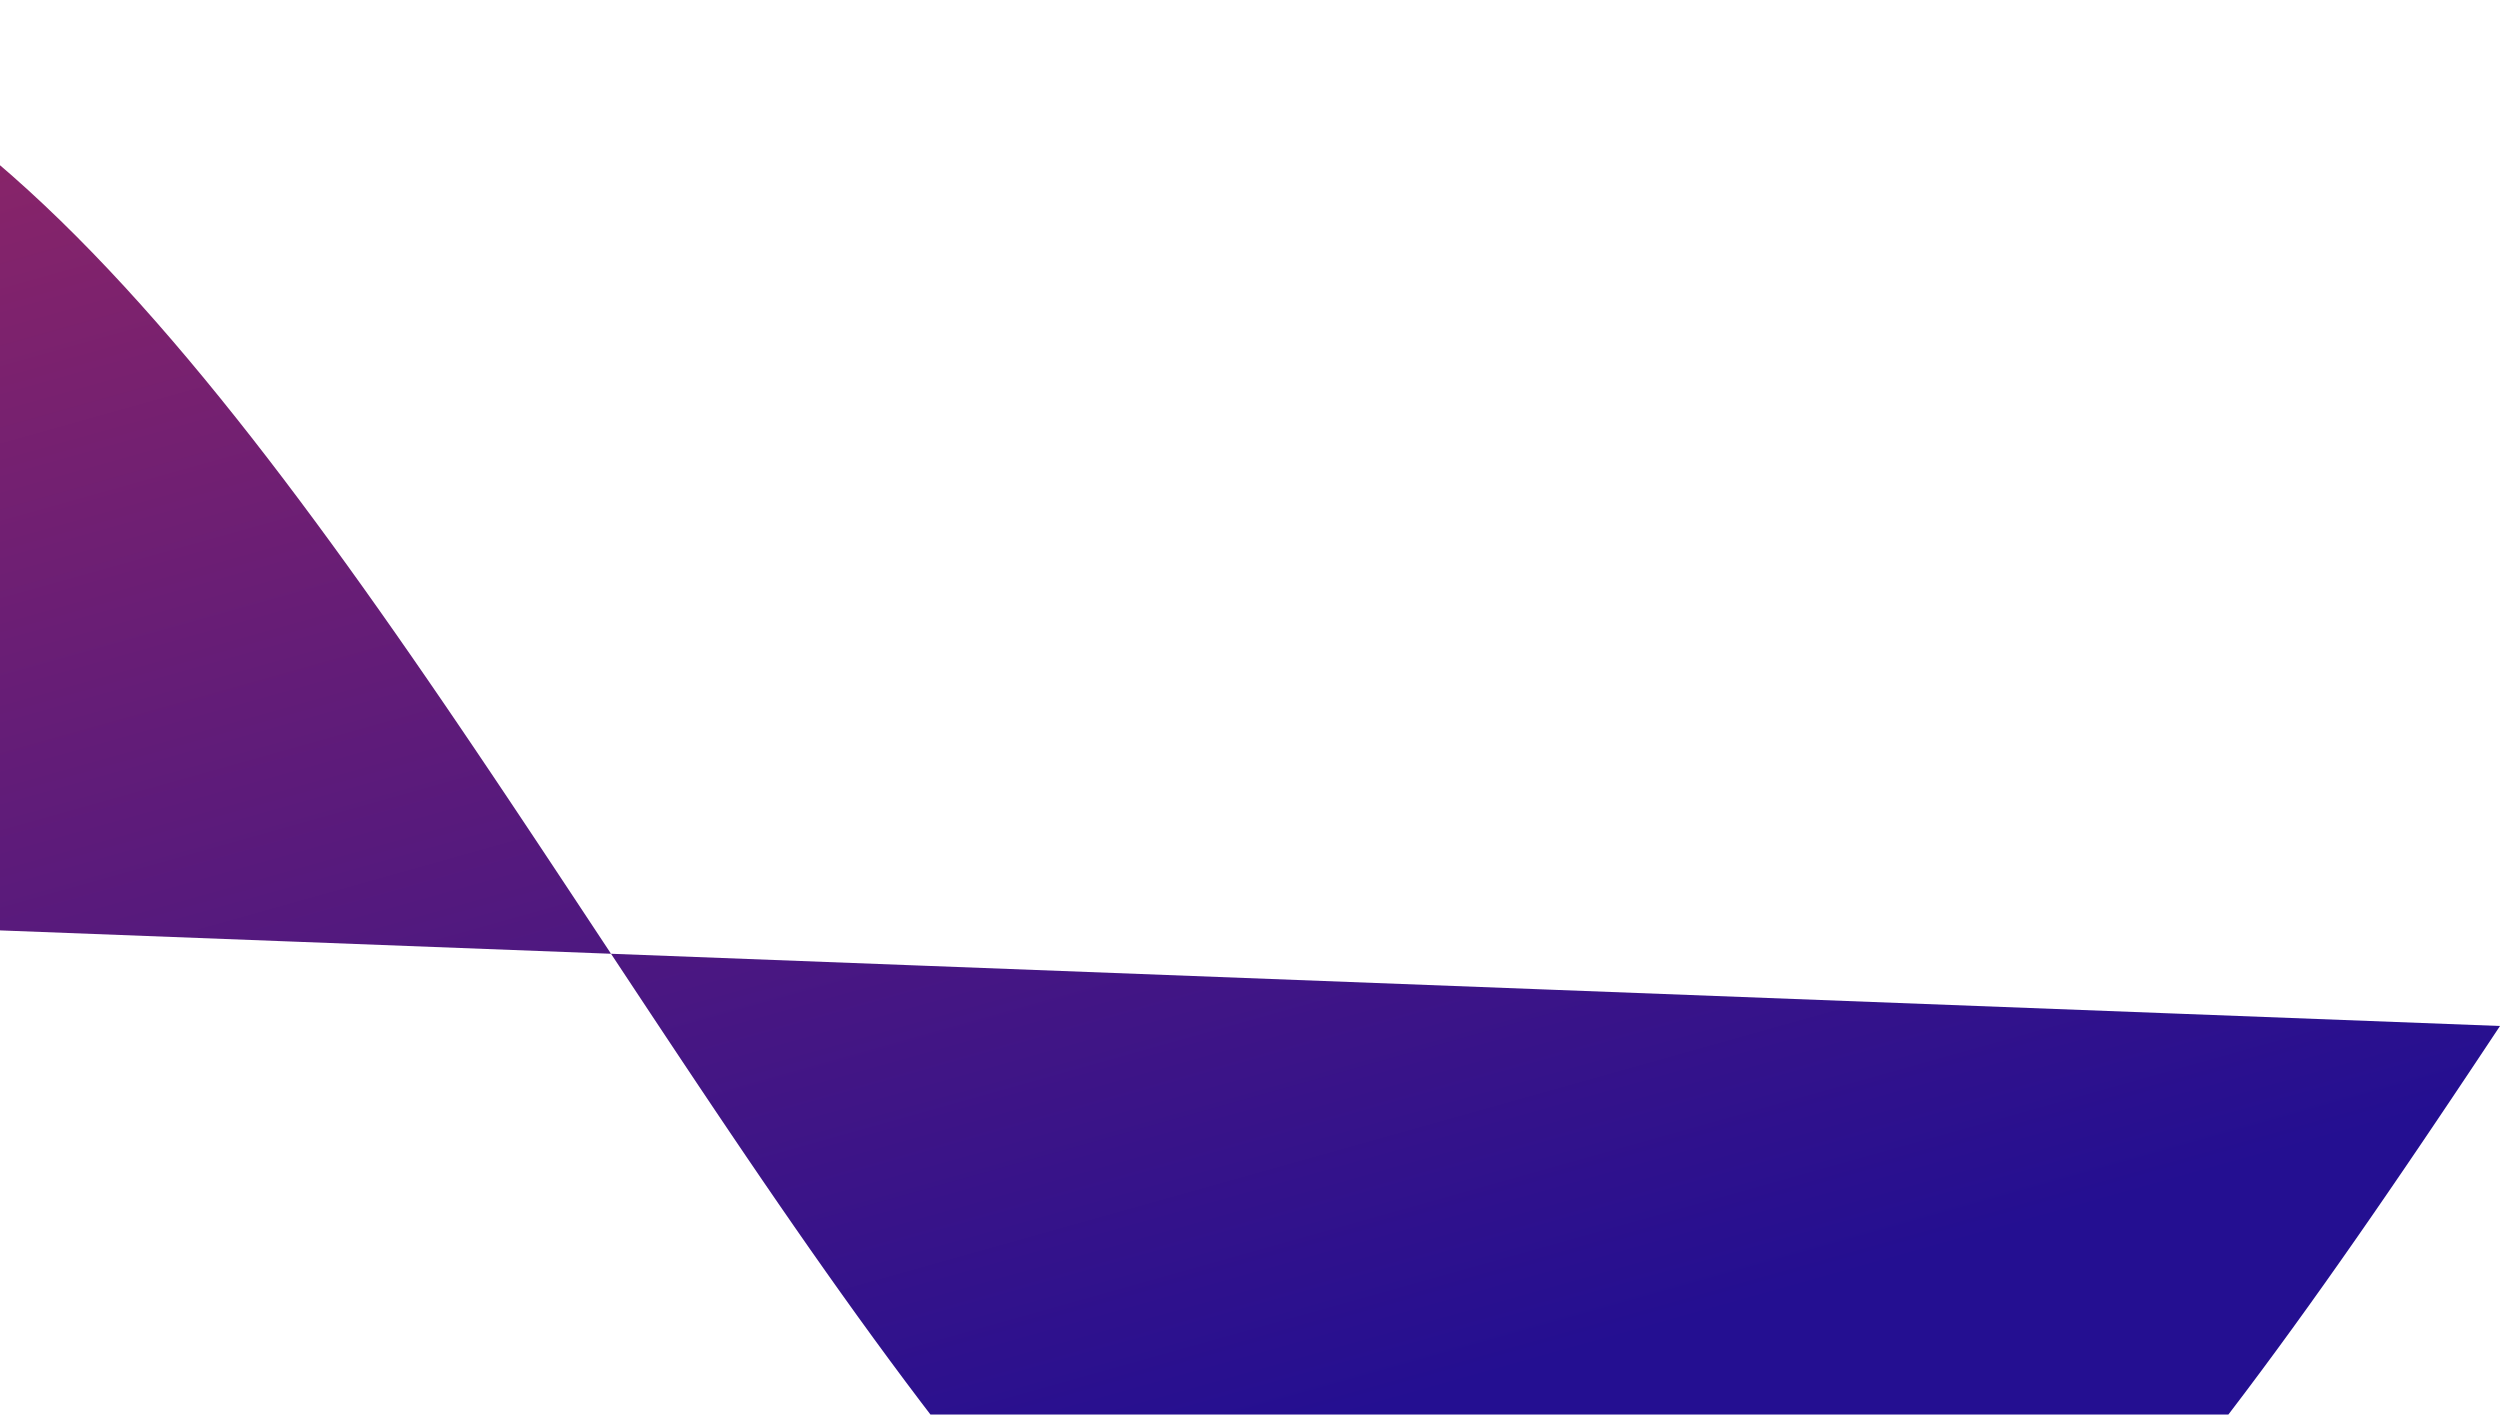 <svg width="433" height="245" viewBox="0 0 433 245" fill="none" xmlns="http://www.w3.org/2000/svg">
<path fill-rule="evenodd" clip-rule="evenodd" d="M-227 152.466L-224.238 148.299L-221.477 144.142L-218.715 139.997L-215.954 135.867L-213.192 131.755L-210.431 127.664L-207.669 123.596L-204.908 119.554L-202.146 115.54L-199.385 111.557L-196.623 107.609L-193.862 103.697L-191.1 99.823L-188.339 95.992L-185.577 92.204L-182.816 88.463L-180.054 84.771L-177.293 81.13L-174.531 77.543L-171.77 74.013L-169.008 70.54L-166.247 67.129L-163.485 63.781L-160.724 60.498L-157.962 57.282L-155.201 54.136L-152.439 51.061L-149.678 48.06L-146.916 45.134L-144.155 42.286L-141.393 39.518L-138.632 36.83L-135.87 34.226L-133.109 31.706L-130.347 29.272L-127.586 26.927L-124.824 24.67L-122.063 22.505L-119.301 20.432L-116.54 18.453L-113.778 16.569L-111.017 14.781L-108.255 13.091L-105.494 11.499L-102.732 10.007L-99.971 8.615L-97.209 7.325L-94.448 6.137L-91.686 5.052L-88.925 4.071L-86.163 3.195L-83.402 2.424L-80.64 1.758L-77.879 1.198L-75.117 0.745L-72.356 0.398L-69.594 0.158L-66.833 0.026L-64.071 0L-61.31 0.082L-58.548 0.27L-55.787 0.566L-53.025 0.968L-50.264 1.477L-47.502 2.092L-44.741 2.813L-41.979 3.64L-39.218 4.571L-36.456 5.606L-33.695 6.744L-30.933 7.986L-28.172 9.329L-25.41 10.773L-22.648 12.318L-19.887 13.961L-17.125 15.703L-14.364 17.541L-11.602 19.475L-8.841 21.503L-6.08 23.624L-3.318 25.837L-0.556 28.14L2.205 30.532L4.967 33.011L7.728 35.575L10.489 38.223L13.251 40.953L16.013 43.764L18.774 46.652L21.536 49.617L24.297 52.657L27.059 55.77L29.82 58.952L32.582 62.203L35.343 65.521L38.105 68.903L40.866 72.346L43.628 75.849L46.389 79.409L49.151 83.024L51.912 86.692L54.674 90.41L57.435 94.176L60.197 97.987L62.958 101.841L65.72 105.735L68.481 109.666L71.243 113.633L74.004 117.632L76.766 121.661L79.527 125.717L82.289 129.797L85.05 133.9L87.812 138.021L90.573 142.159L93.335 146.311L96.096 150.474L98.858 154.645L101.619 158.821L104.381 163L107.142 167.179L109.904 171.355L112.665 175.526L115.427 179.689L118.188 183.841L120.95 187.979L123.711 192.1L126.473 196.203L129.234 200.283L131.996 204.339L134.757 208.368L137.519 212.367L140.28 216.334L143.042 220.265L145.803 224.159L148.565 228.013L151.326 231.824L154.088 235.59L156.849 239.308L159.611 242.976L162.372 246.591L165.134 250.151L167.895 253.654L170.657 257.098L173.418 260.479L176.18 263.797L178.941 267.048L181.703 270.23L184.464 273.343L187.226 276.383L189.987 279.348L192.749 282.236L195.51 285.047L198.272 287.777L201.033 290.425L203.795 292.989L206.556 295.468L209.318 297.86L212.079 300.163L214.841 302.376L217.603 304.497L220.364 306.525L223.126 308.459L225.887 310.297L228.649 312.039L231.41 313.682L234.172 315.227L236.933 316.671L239.695 318.014L242.456 319.256L245.218 320.394L247.979 321.429L250.741 322.36L253.502 323.187L256.264 323.908L259.025 324.523L261.787 325.032L264.548 325.434L267.31 325.73L270.071 325.918L272.833 326L275.594 325.974L278.356 325.842L281.117 325.602L283.879 325.255L286.64 324.802L289.402 324.242L292.163 323.576L294.925 322.805L297.686 321.929L300.448 320.948L303.209 319.863L305.971 318.675L308.732 317.385L311.494 315.993L314.255 314.501L317.017 312.909L319.778 311.219L322.54 309.431L325.301 307.547L328.063 305.568L330.824 303.495L333.586 301.33L336.347 299.073L339.109 296.728L341.87 294.294L344.632 291.774L347.393 289.17L350.155 286.482L352.916 283.714L355.678 280.866L358.439 277.94L361.201 274.939L363.962 271.864L366.724 268.718L369.485 265.502L372.247 262.219L375.008 258.871L377.77 255.46L380.531 251.987L383.293 248.457L386.054 244.87L388.816 241.229L391.577 237.537L394.339 233.796L397.1 230.008L399.862 226.177L402.623 222.303L405.385 218.391L408.146 214.443L410.908 210.46L413.669 206.446L416.431 202.404L419.193 198.336L421.954 194.245L424.716 190.133L427.477 186.003L430.239 181.858L433 177.701" fill="url(#paint0_linear_1_47)"/>
<defs>
<linearGradient id="paint0_linear_1_47" x1="335.048" y1="-158.102" x2="432.841" y2="189.548" gradientUnits="userSpaceOnUse">
<stop stop-color="#A82B5C"/>
<stop offset="1" stop-color="#240F91"/>
</linearGradient>
</defs>
</svg>
